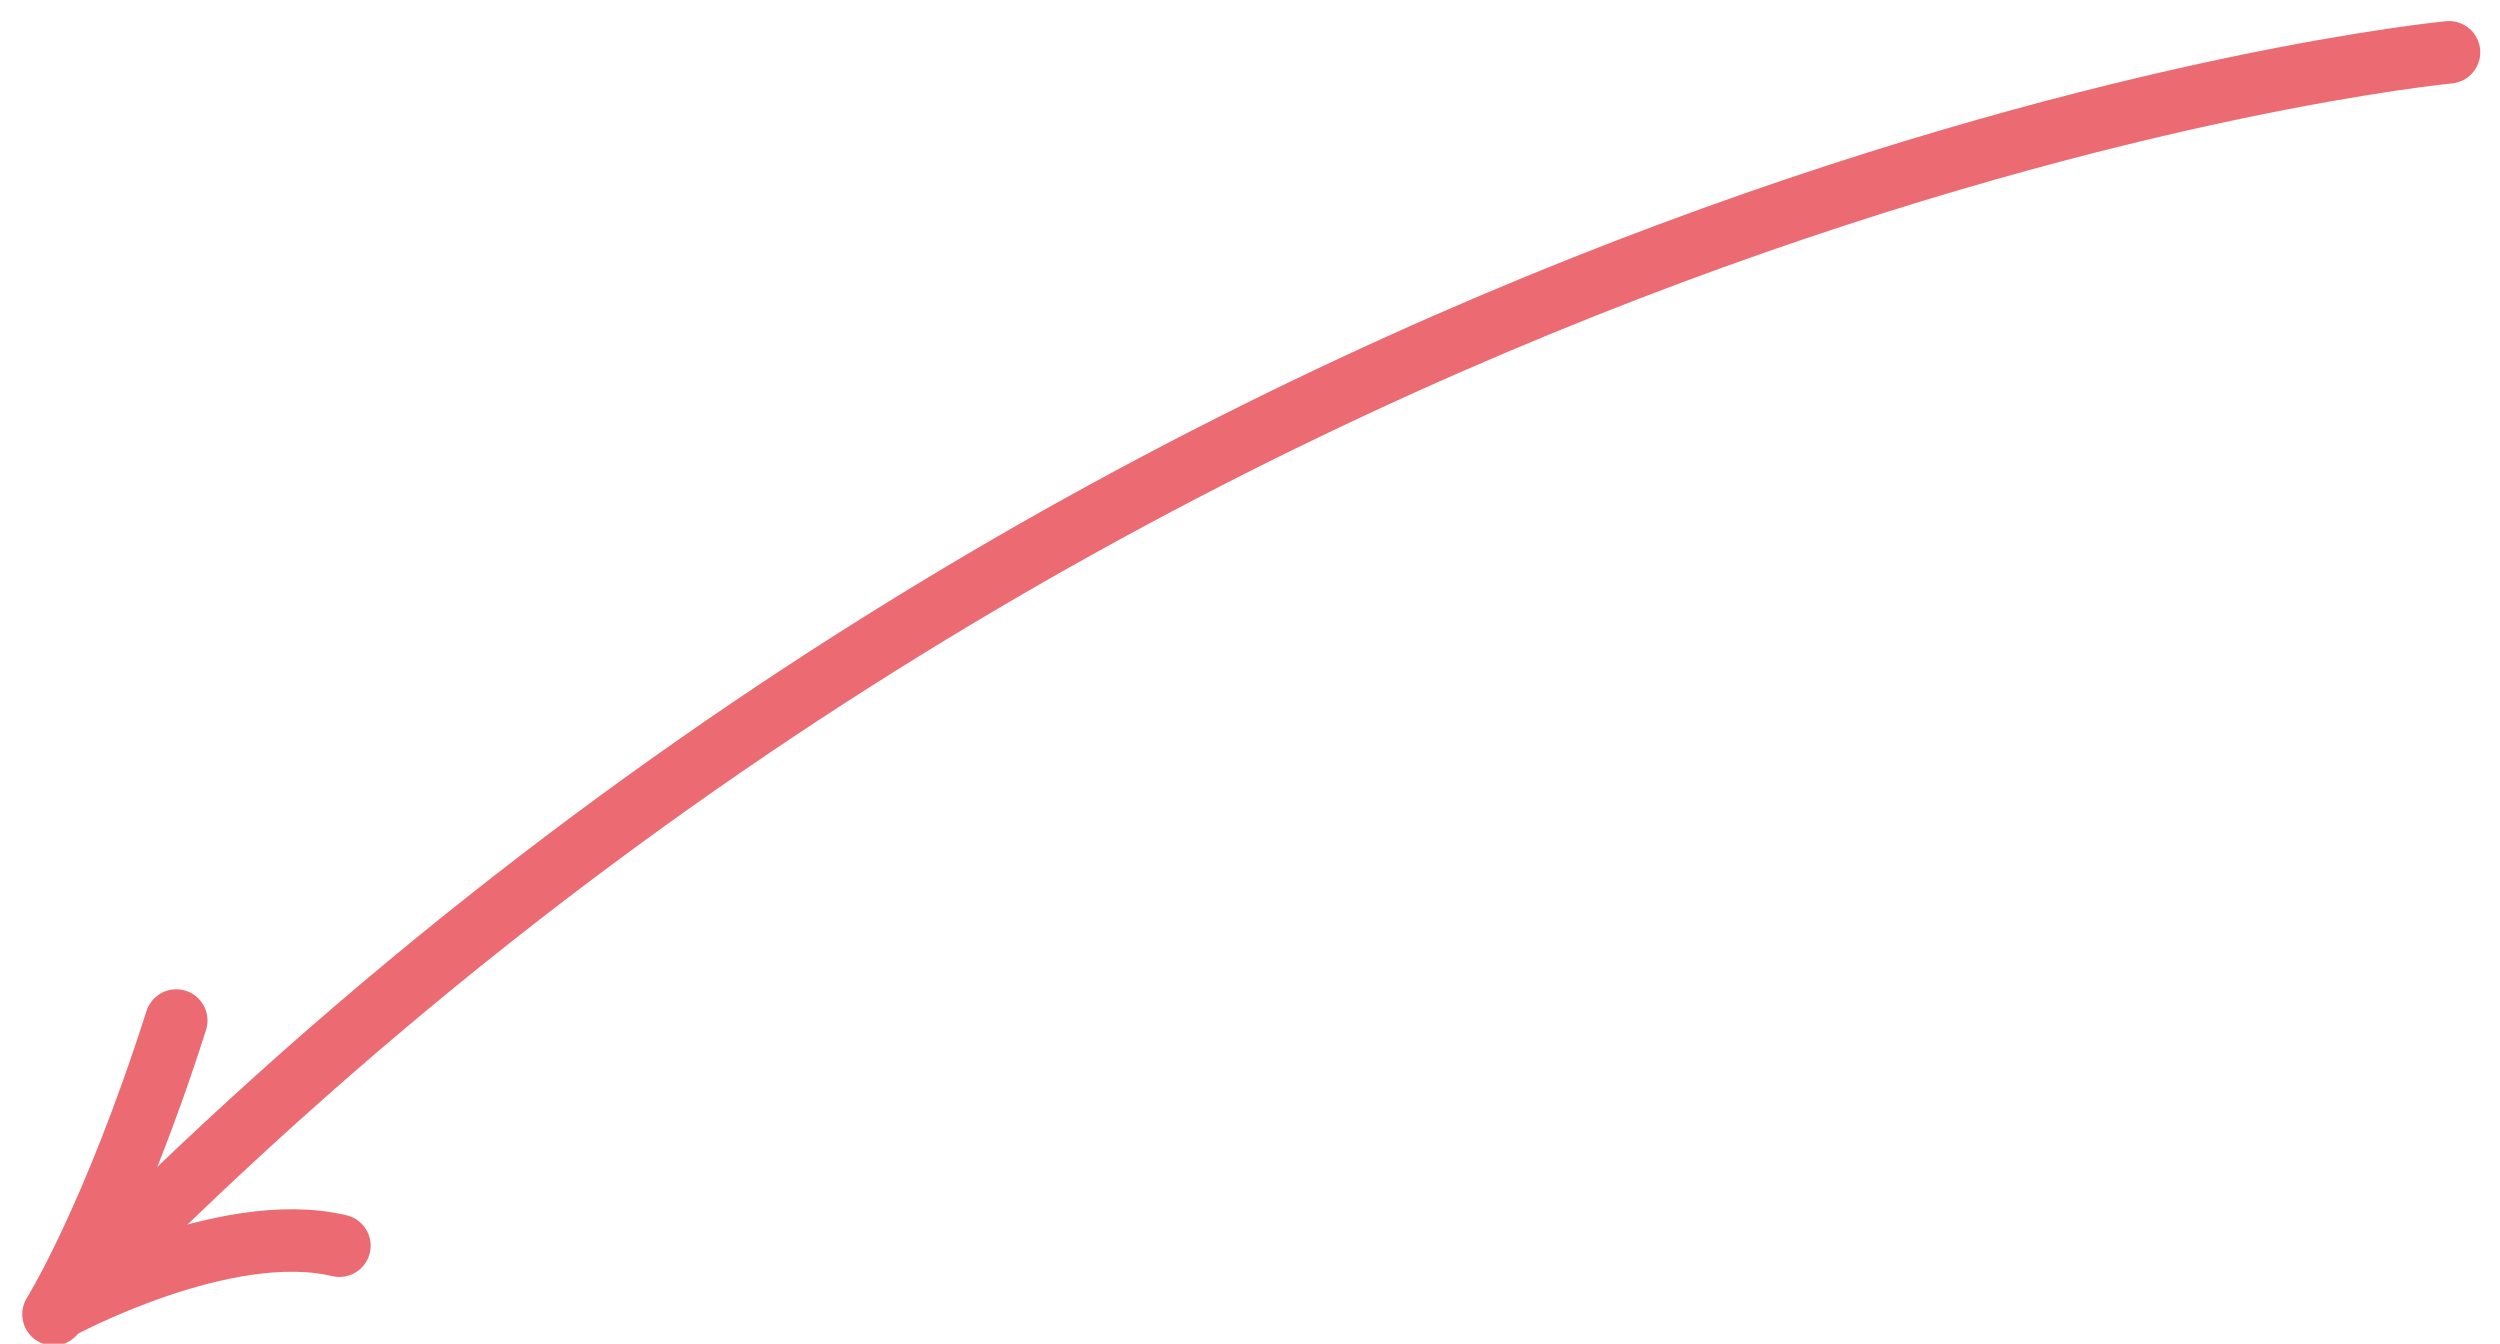 <?xml version="1.0" encoding="UTF-8"?>
<svg width="80px" height="43px" viewBox="0 0 80 43" version="1.1" xmlns="http://www.w3.org/2000/svg" xmlns:xlink="http://www.w3.org/1999/xlink">
    <!-- Generator: sketchtool 41.2 (35397) - http://www.bohemiancoding.com/sketch -->
    <title>259DC852-2BAD-4147-9BF7-E1928CD886B3</title>
    <desc>Created with sketchtool.</desc>
    <defs></defs>
    <g id="Page-1" stroke="none" stroke-width="1" fill="none" fill-rule="evenodd" stroke-linecap="round" stroke-linejoin="round">
        <g id="landing-v5" transform="translate(-416, -743)" stroke="#EC6B73" stroke-width="2">
            <g id="Group-14-Copy" transform="translate(454.659, 763.659) rotate(-135) translate(-454.659, -763.659) translate(439.159, 721.659)">
                <path d="M0.846,83.503 C0.846,83.503 27.134,51.739 26.505,1.491" id="Path-6"></path>
                <path d="M26.505,1 C26.505,1 24.798,6.785 21.577,8.765" id="Path-9"></path>
                <path d="M26.495,0.744 C26.495,0.744 27.292,4.215 30.364,10.168" id="Path-10"></path>
            </g>
        </g>
    </g>
</svg>